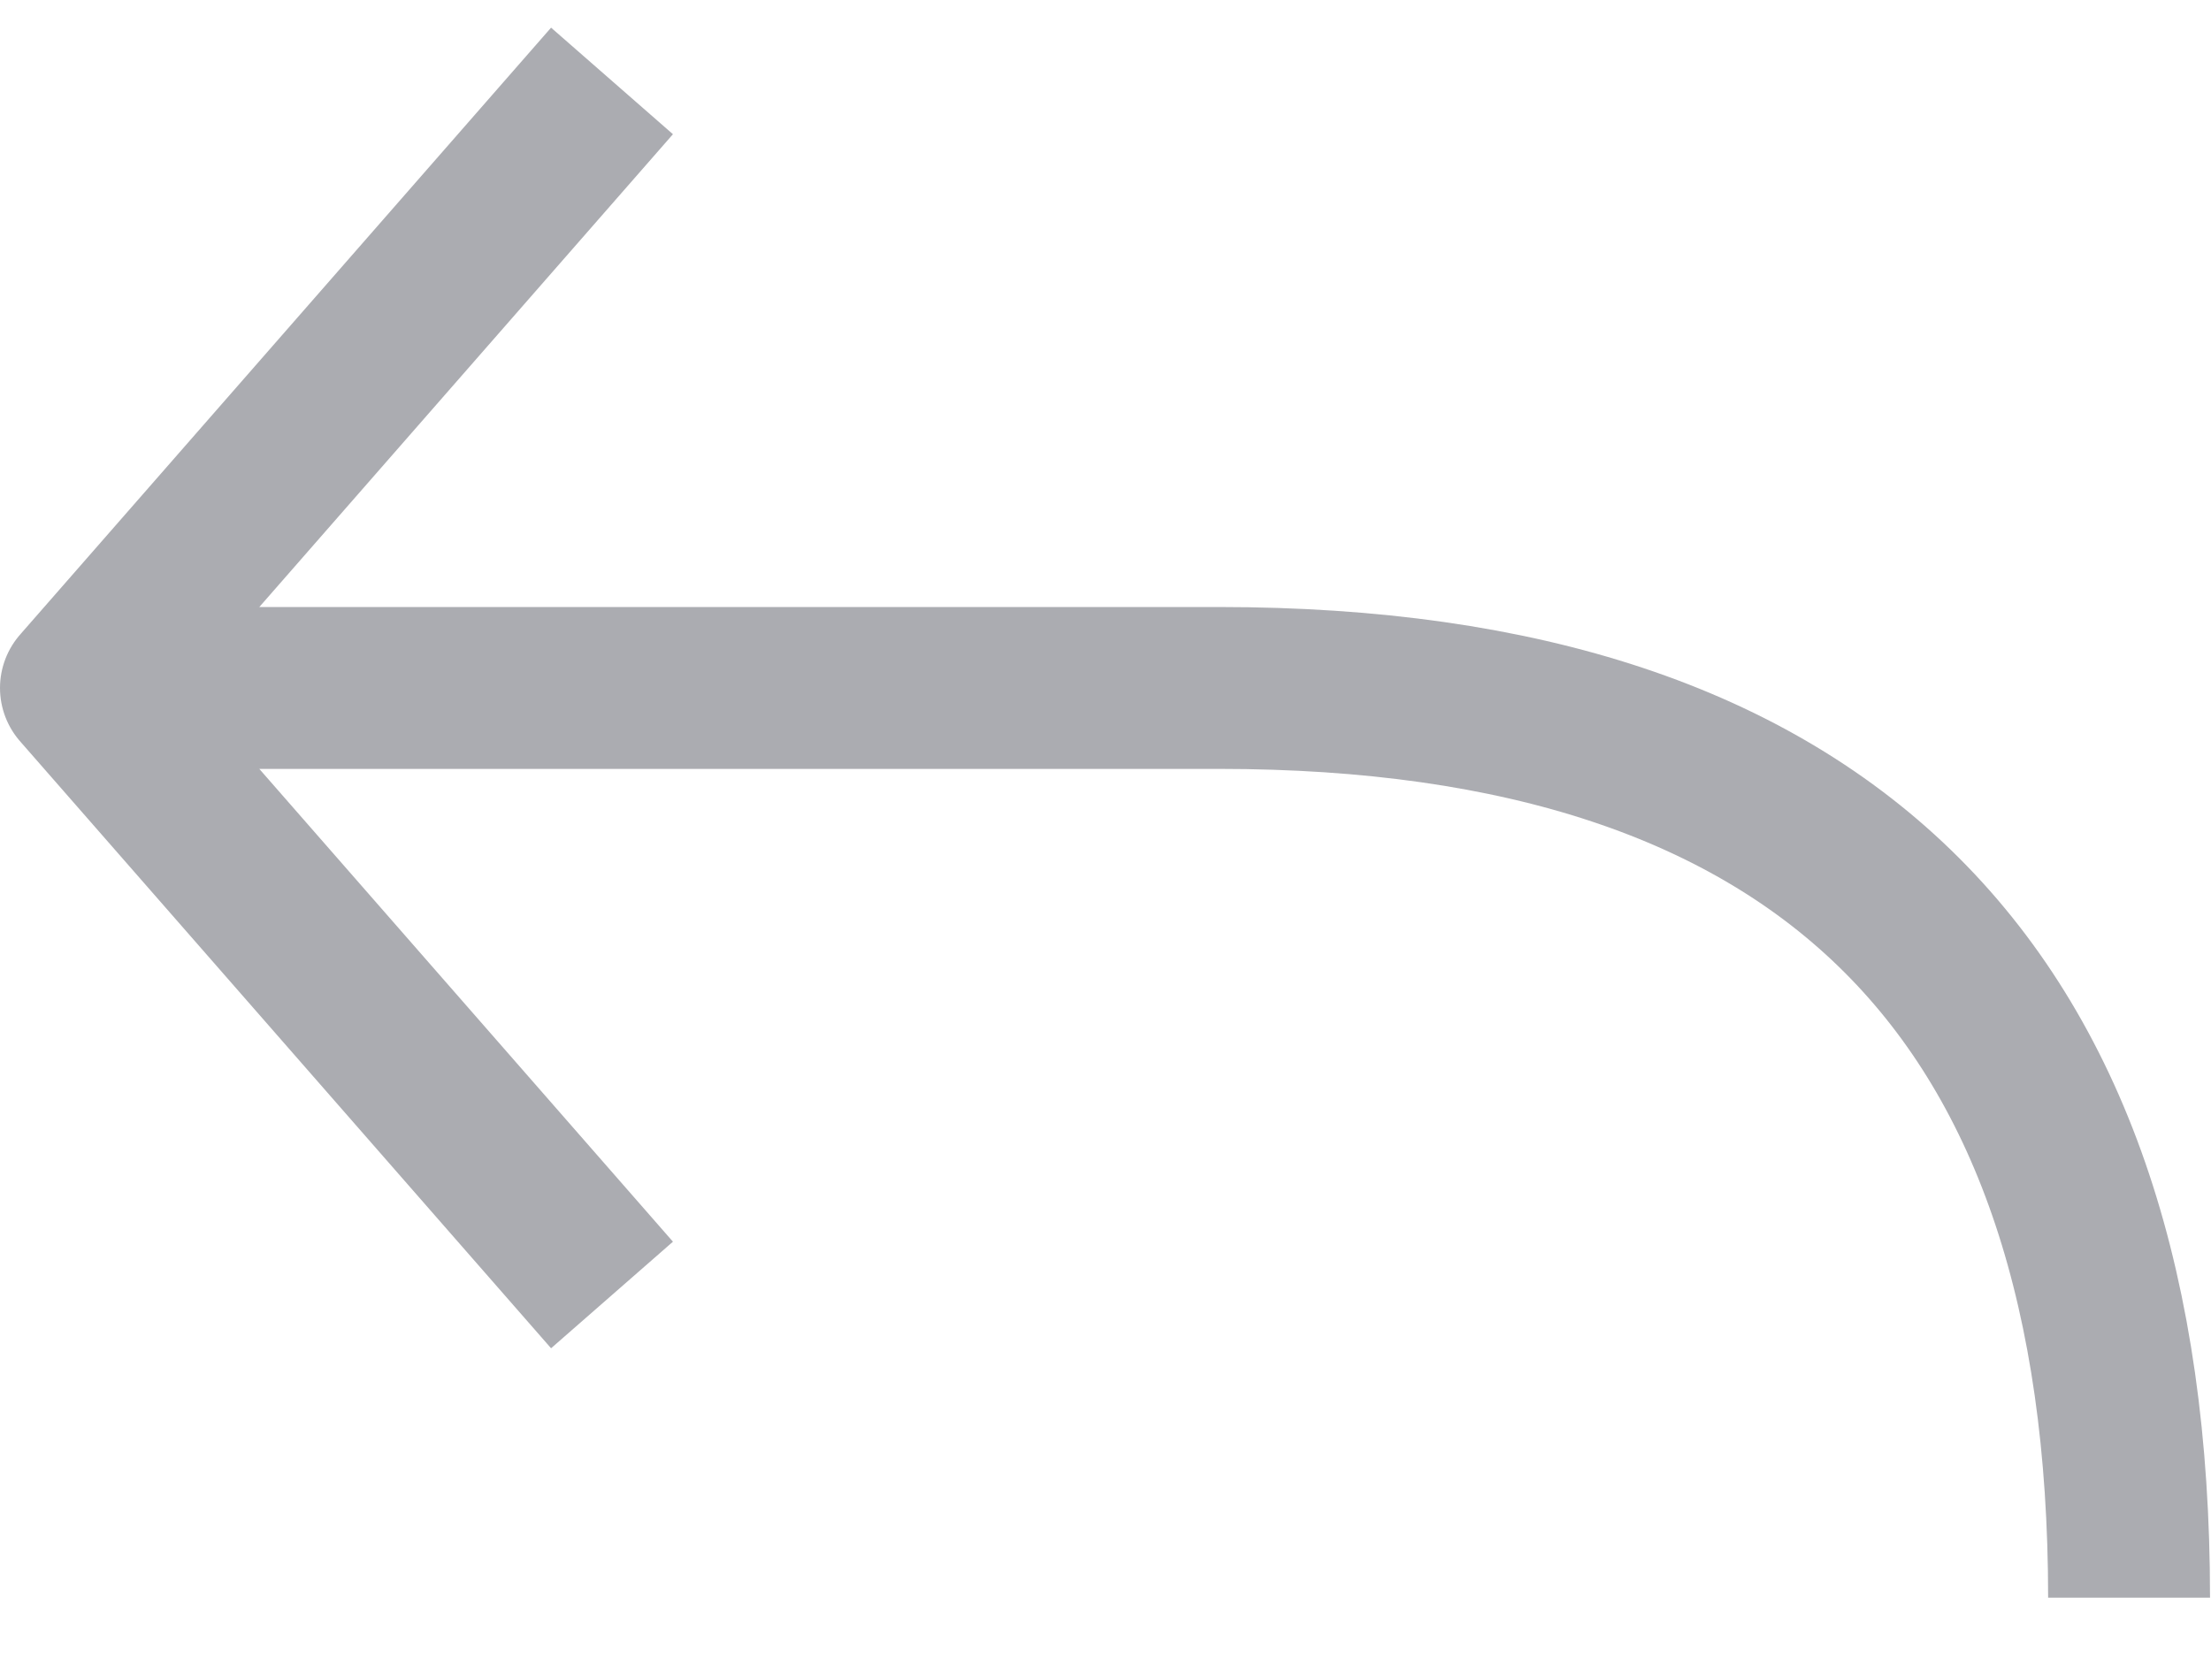 <svg width="13.656" height="10.377" viewBox="0 0 13.656 10.377" fill="none" xmlns="http://www.w3.org/2000/svg" xmlns:xlink="http://www.w3.org/1999/xlink">
	<desc>
			Created with Pixso.
	</desc>
	<defs/>
	<path id="Vector" d="M3.78 0.5L0.5 4.25L3.78 8M0.5 4.25L7.53 4.25C11.28 4.25 13.15 6.12 13.15 9.87" stroke="#ABACB1" stroke-opacity="1" stroke-width="1" stroke-linejoin="round"/>
</svg>
